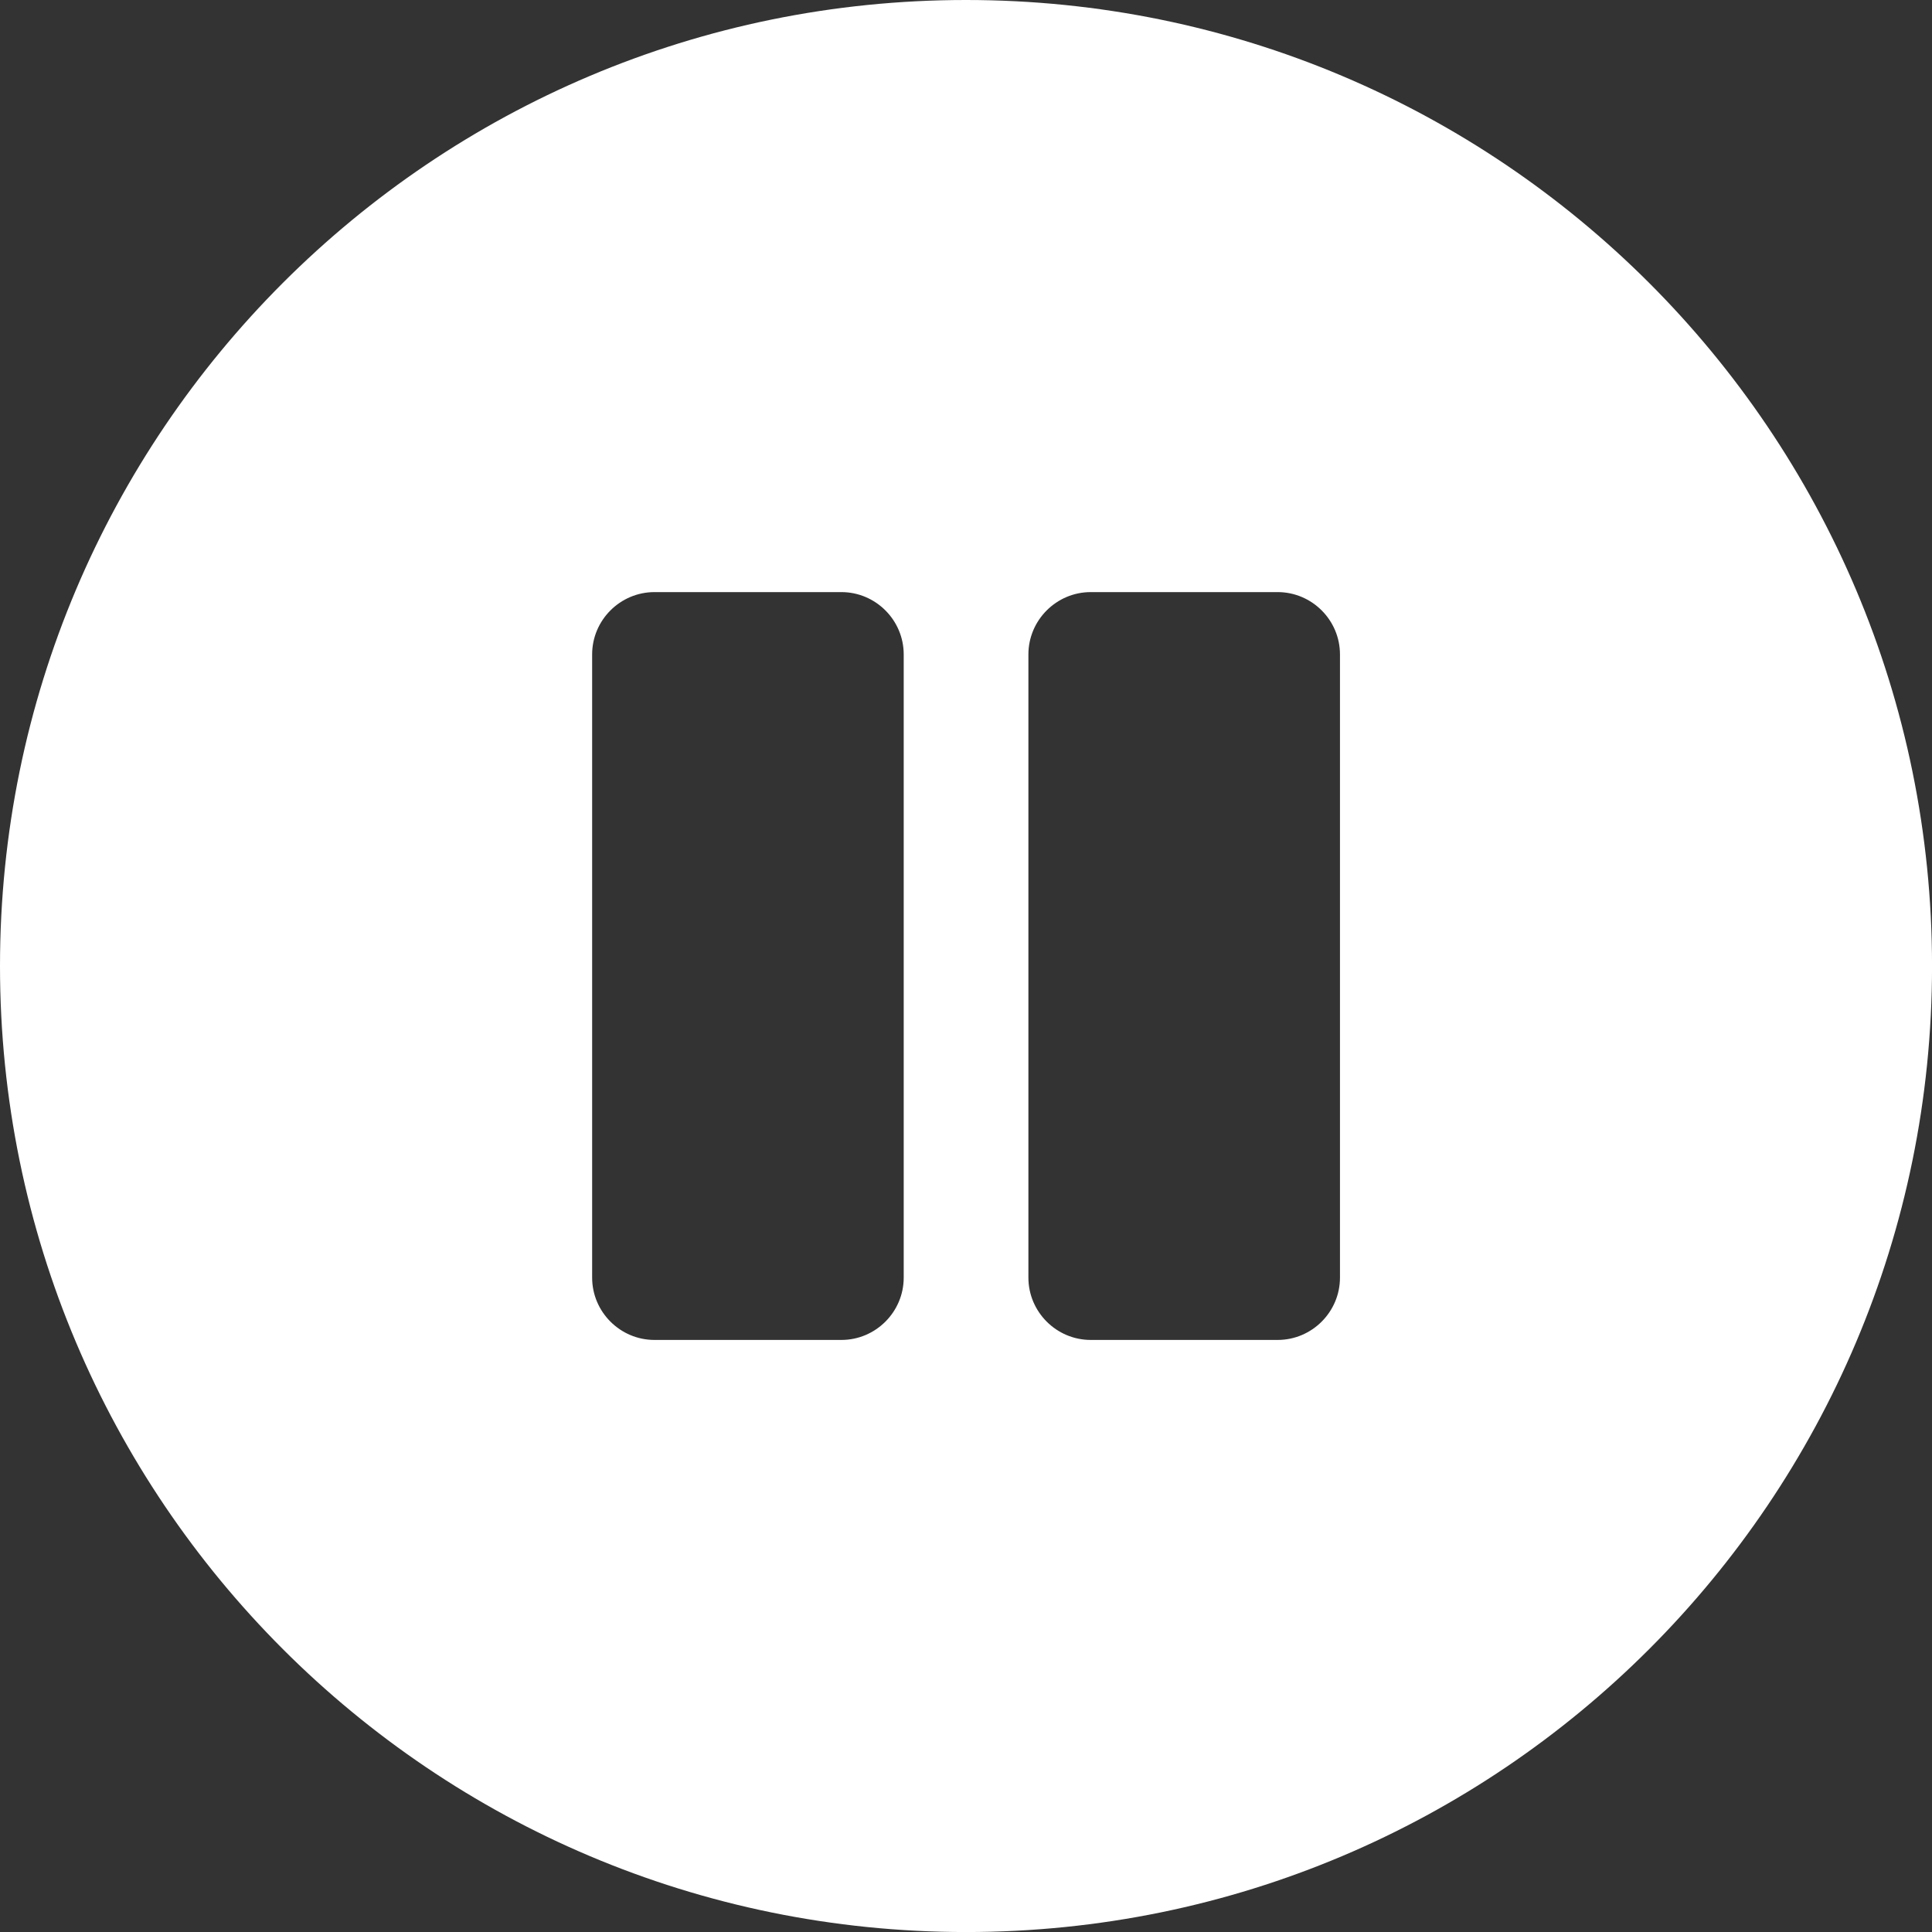 <?xml version="1.0" encoding="UTF-8" standalone="no"?>
<svg
   xmlns:dc="http://purl.org/dc/elements/1.1/"
   xmlns:cc="http://creativecommons.org/ns#"
   xmlns:rdf="http://www.w3.org/1999/02/22-rdf-syntax-ns#"
   xmlns:svg="http://www.w3.org/2000/svg"
   xmlns="http://www.w3.org/2000/svg"
   xmlns:sodipodi="http://sodipodi.sourceforge.net/DTD/sodipodi-0.dtd"
   xmlns:inkscape="http://www.inkscape.org/namespaces/inkscape"
   aria-hidden="true"
   focusable="false"
   data-prefix="fas"
   data-icon="pause-circle"
   class="svg-inline--fa fa-pause-circle fa-w-16"
   role="img"
   viewBox="0 0 53.333 53.333"
   version="1.1"
   id="svg4"
   sodipodi:docname="pause.svg"
   width="53.333"
   height="53.333"
   inkscape:version="0.92.5 (2060ec1f9f, 2020-04-08)">
  <rect x="0" y="0" width="53.333" height="53.333" fill="#333333" stroke="none"/>
  <defs
     id="defs8" />
  <sodipodi:namedview
     pagecolor="#ffffff"
     bordercolor="#666666"
     borderopacity="1"
     objecttolerance="10"
     gridtolerance="10"
     guidetolerance="10"
     inkscape:pageopacity="0"
     inkscape:pageshadow="2"
     inkscape:window-width="1920"
     inkscape:window-height="1016"
     id="namedview6"
     showgrid="false"
     fit-margin-top="0"
     fit-margin-left="0"
     fit-margin-right="0"
     fit-margin-bottom="0"
     inkscape:zoom="0.4609375"
     inkscape:cx="248"
     inkscape:cy="248"
     inkscape:window-x="0"
     inkscape:window-y="27"
     inkscape:window-maximized="1"
     inkscape:current-layer="svg4" />
  <path
     d="M 26.667,0 C 11.935,0 0,11.935 0,26.667 c 0,14.731 11.935,26.667 26.667,26.667 14.731,0 26.667,-11.935 26.667,-26.667 C 53.333,11.935 41.398,0 26.667,0 Z m -1.72,35.269 c 0,0.946 -0.774,1.72 -1.72,1.72 h -5.161 c -0.946,0 -1.72,-0.774 -1.72,-1.72 v -17.204 c 0,-0.946 0.774,-1.72 1.72,-1.72 h 5.161 c 0.946,0 1.72,0.774 1.72,1.72 z m 12.043,0 c 0,0.946 -0.774,1.72 -1.72,1.72 h -5.161 c -0.946,0 -1.72,-0.774 -1.72,-1.72 v -17.204 c 0,-0.946 0.774,-1.72 1.72,-1.72 h 5.161 c 0.946,0 1.72,0.774 1.72,1.72 z"
     id="path2"
     inkscape:connector-curvature="0"
     style="fill:#ffffff;stroke-width:0.108" />
</svg>
